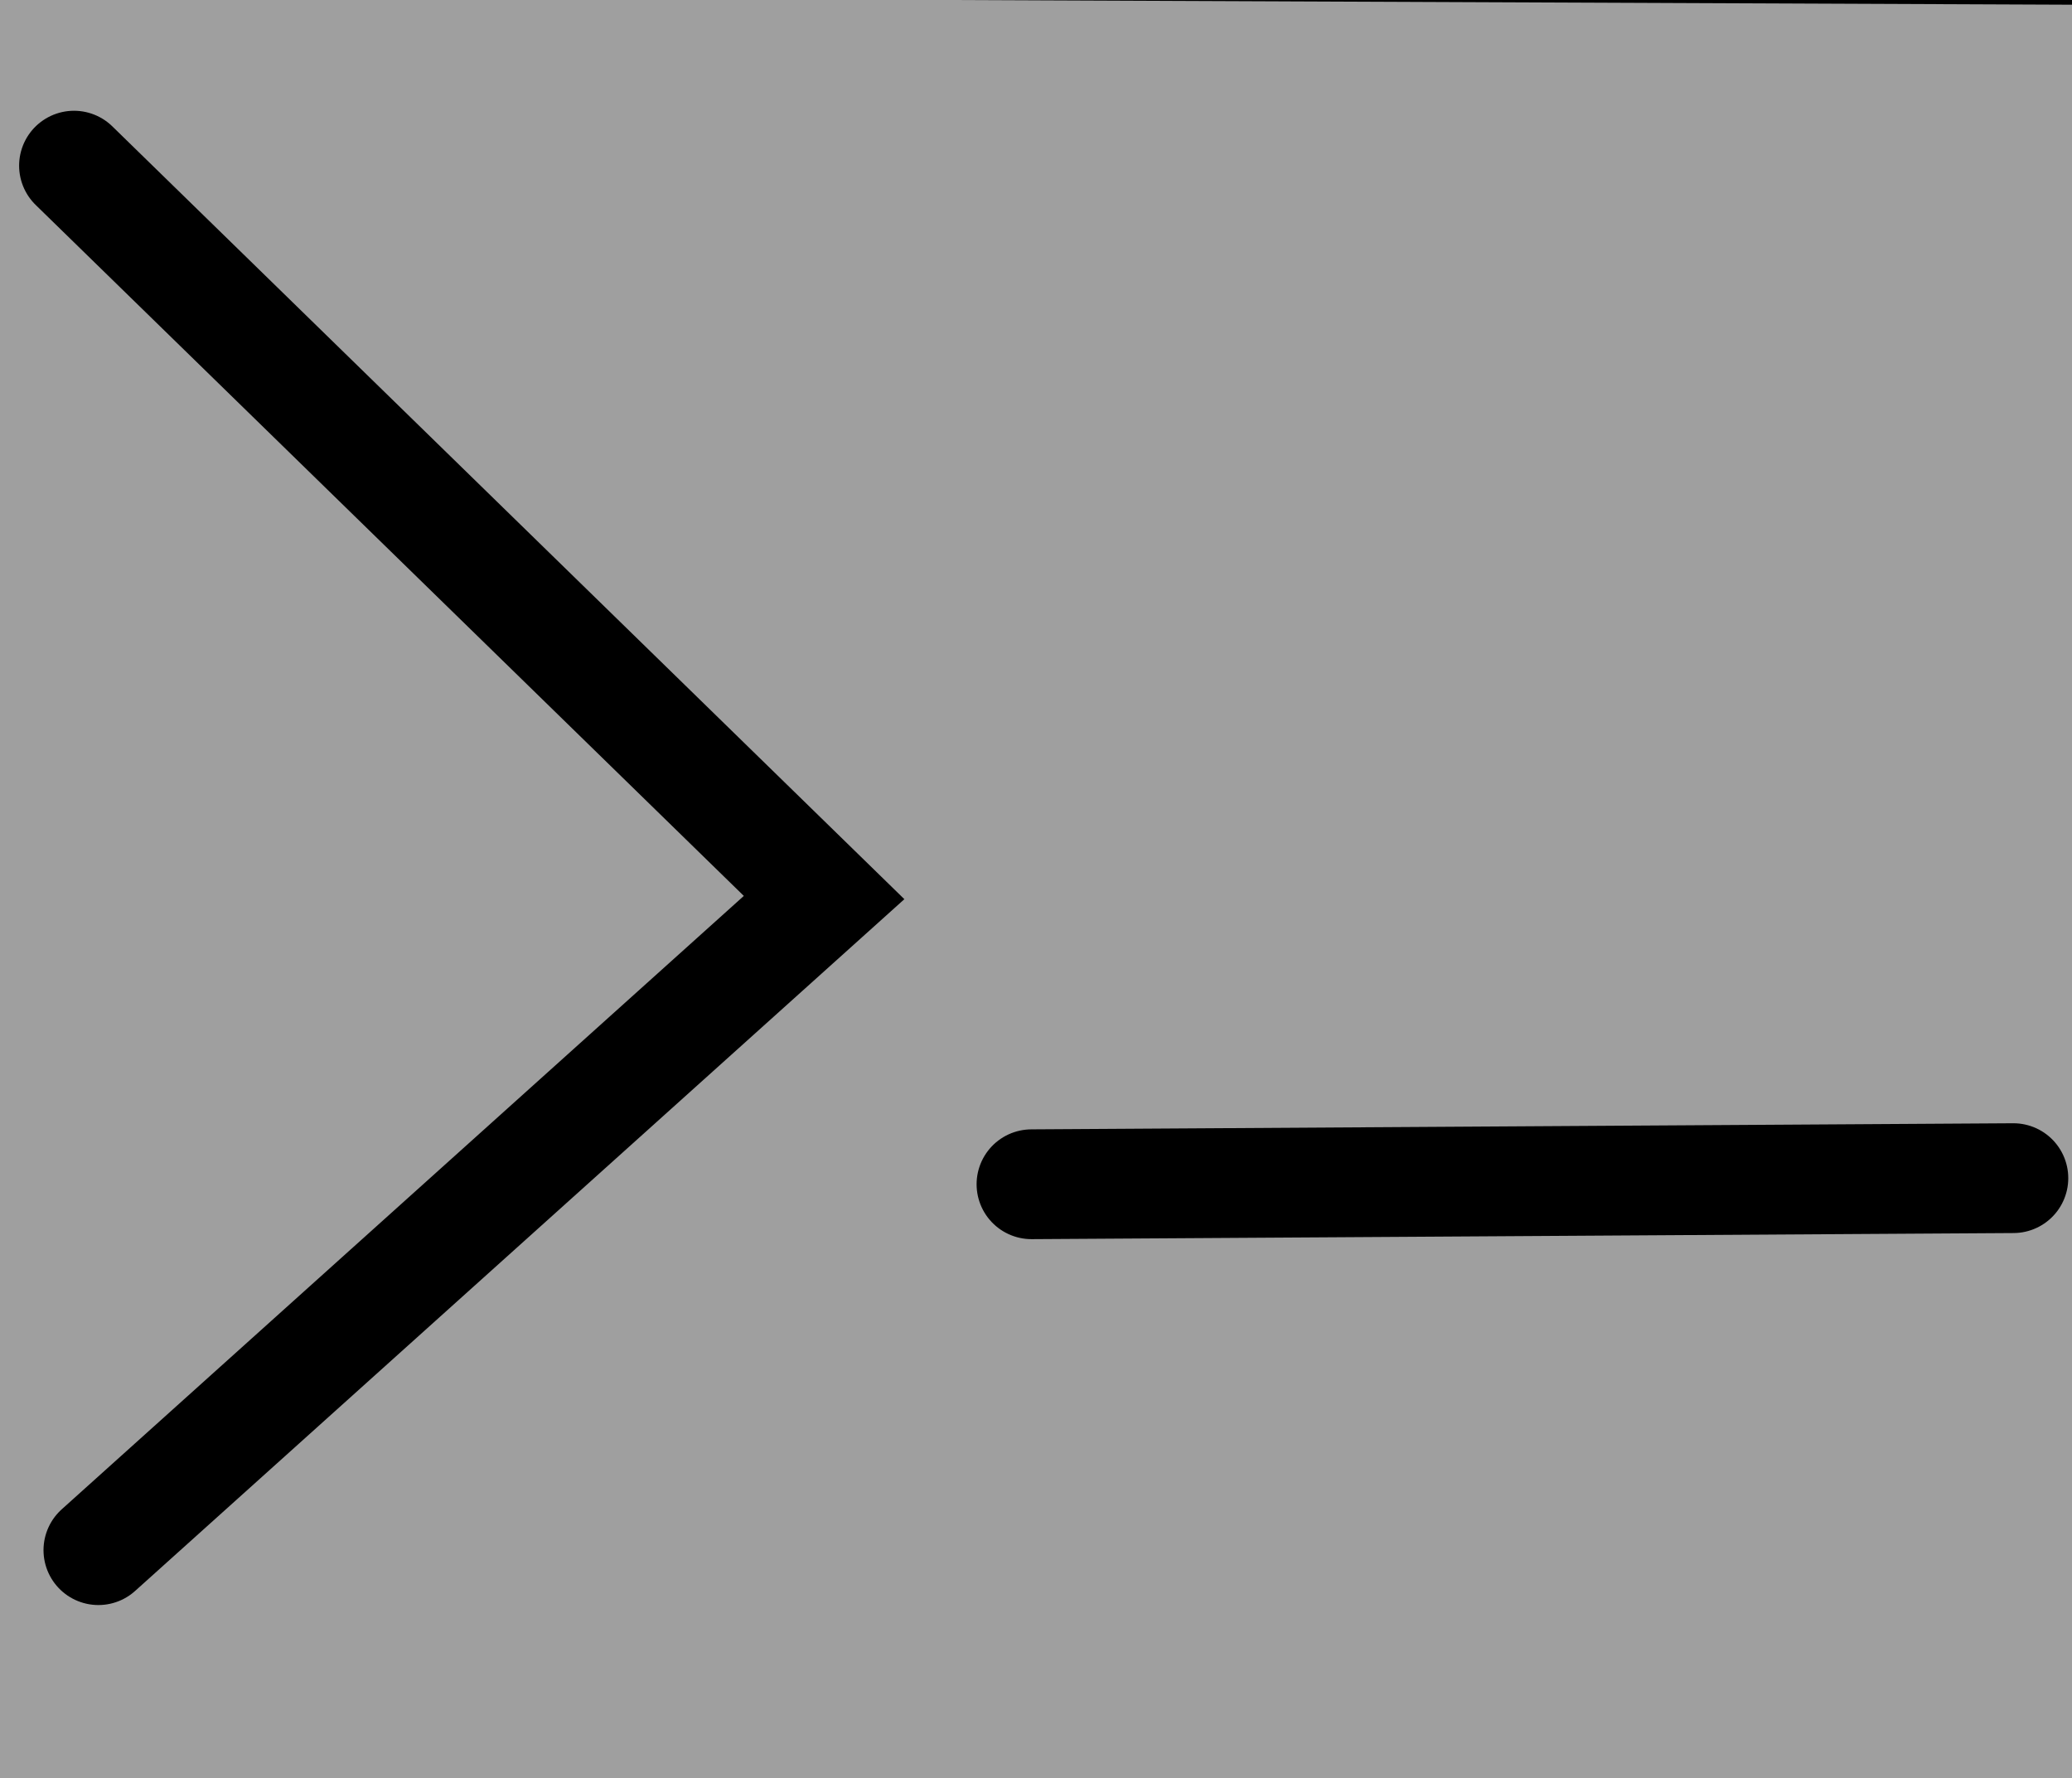 <?xml version="1.0" encoding="utf-8"?>
<!-- Generator: SketchAPI 2021.2.16.1 <https://api.sketch.io/> -->
<svg version="1.1" xmlns="http://www.w3.org/2000/svg" xmlns:xlink="http://www.w3.org/1999/xlink" xmlns:sketchjs="https://sketch.io/dtd/" sketchjs:metadata="eyJuYW1lIjoiRHJhd2luZyIsImNsaXBQYXRoIjp7ImVuYWJsZWQiOnRydWUsInN0eWxlIjp7InN0cm9rZVN0eWxlIjoiYmxhY2siLCJsaW5lV2lkdGgiOjF9fSwiZGVzY3JpcHRpb24iOiJNYWRlIHdpdGggU2tldGNocGFkIiwibWV0YWRhdGEiOnt9LCJleHBvcnREUEkiOjcyLCJleHBvcnRGb3JtYXQiOiJwbmciLCJleHBvcnRRdWFsaXR5IjowLjk1LCJ1bml0cyI6InB4Iiwid2lkdGgiOjgxMCwiaGVpZ2h0Ijo2OTUsInBhZ2VzIjpbeyJ3aWR0aCI6ODEwLCJoZWlnaHQiOjY5NX1dLCJ1dWlkIjoiMGM5ZWI5NmUtNTU3OC00OGI2LTg5MzktMzAzMDkxMTc5YWE0In0=" width="810" height="695" viewBox="0 0 810 695" sketchjs:version="2021.2.16.1">
<path sketchjs:tool="rectangle" style="fill: none; mix-blend-mode: source-over; vector-effect: non-scaling-stroke;" d="M0 0 L810 0 810 695 0 695 z"/>
<path sketchjs:tool="square" style="fill: #9f9f9f; stroke: #000000; mix-blend-mode: source-over; paint-order: stroke fill markers; fill-opacity: 1; stroke-dasharray: none; stroke-dashoffset: 0; stroke-linecap: round; stroke-linejoin: miter; stroke-miterlimit: 4; stroke-opacity: 1; stroke-width: 2; vector-effect: non-scaling-stroke;" d="M0 0 L350.52 0 350.52 350.52 0 350.52 z" transform="matrix(2.384,0.01,-0.009,2.005,-3.634,-3.576)"/>
<polyline sketchjs:tool="polyline" style="fill: none; stroke: #000000; mix-blend-mode: source-over; stroke-dasharray: none; stroke-dashoffset: 0; stroke-linecap: round; stroke-linejoin: miter; stroke-miterlimit: 4; stroke-opacity: 1; stroke-width: 18;" points="0,0 123,120 4,227" transform="matrix(2.384,0,0,2.384,28.929,64.75)"/>
<polyline sketchjs:tool="polyline" style="fill: none; stroke: #000000; mix-blend-mode: source-over; stroke-dasharray: none; stroke-dashoffset: 0; stroke-linecap: round; stroke-linejoin: miter; stroke-miterlimit: 4; stroke-opacity: 1; stroke-width: 18;" points="0,1 161.01,0" transform="matrix(2.384,0,0,2.384,403.235,460.513)"/>
</svg>